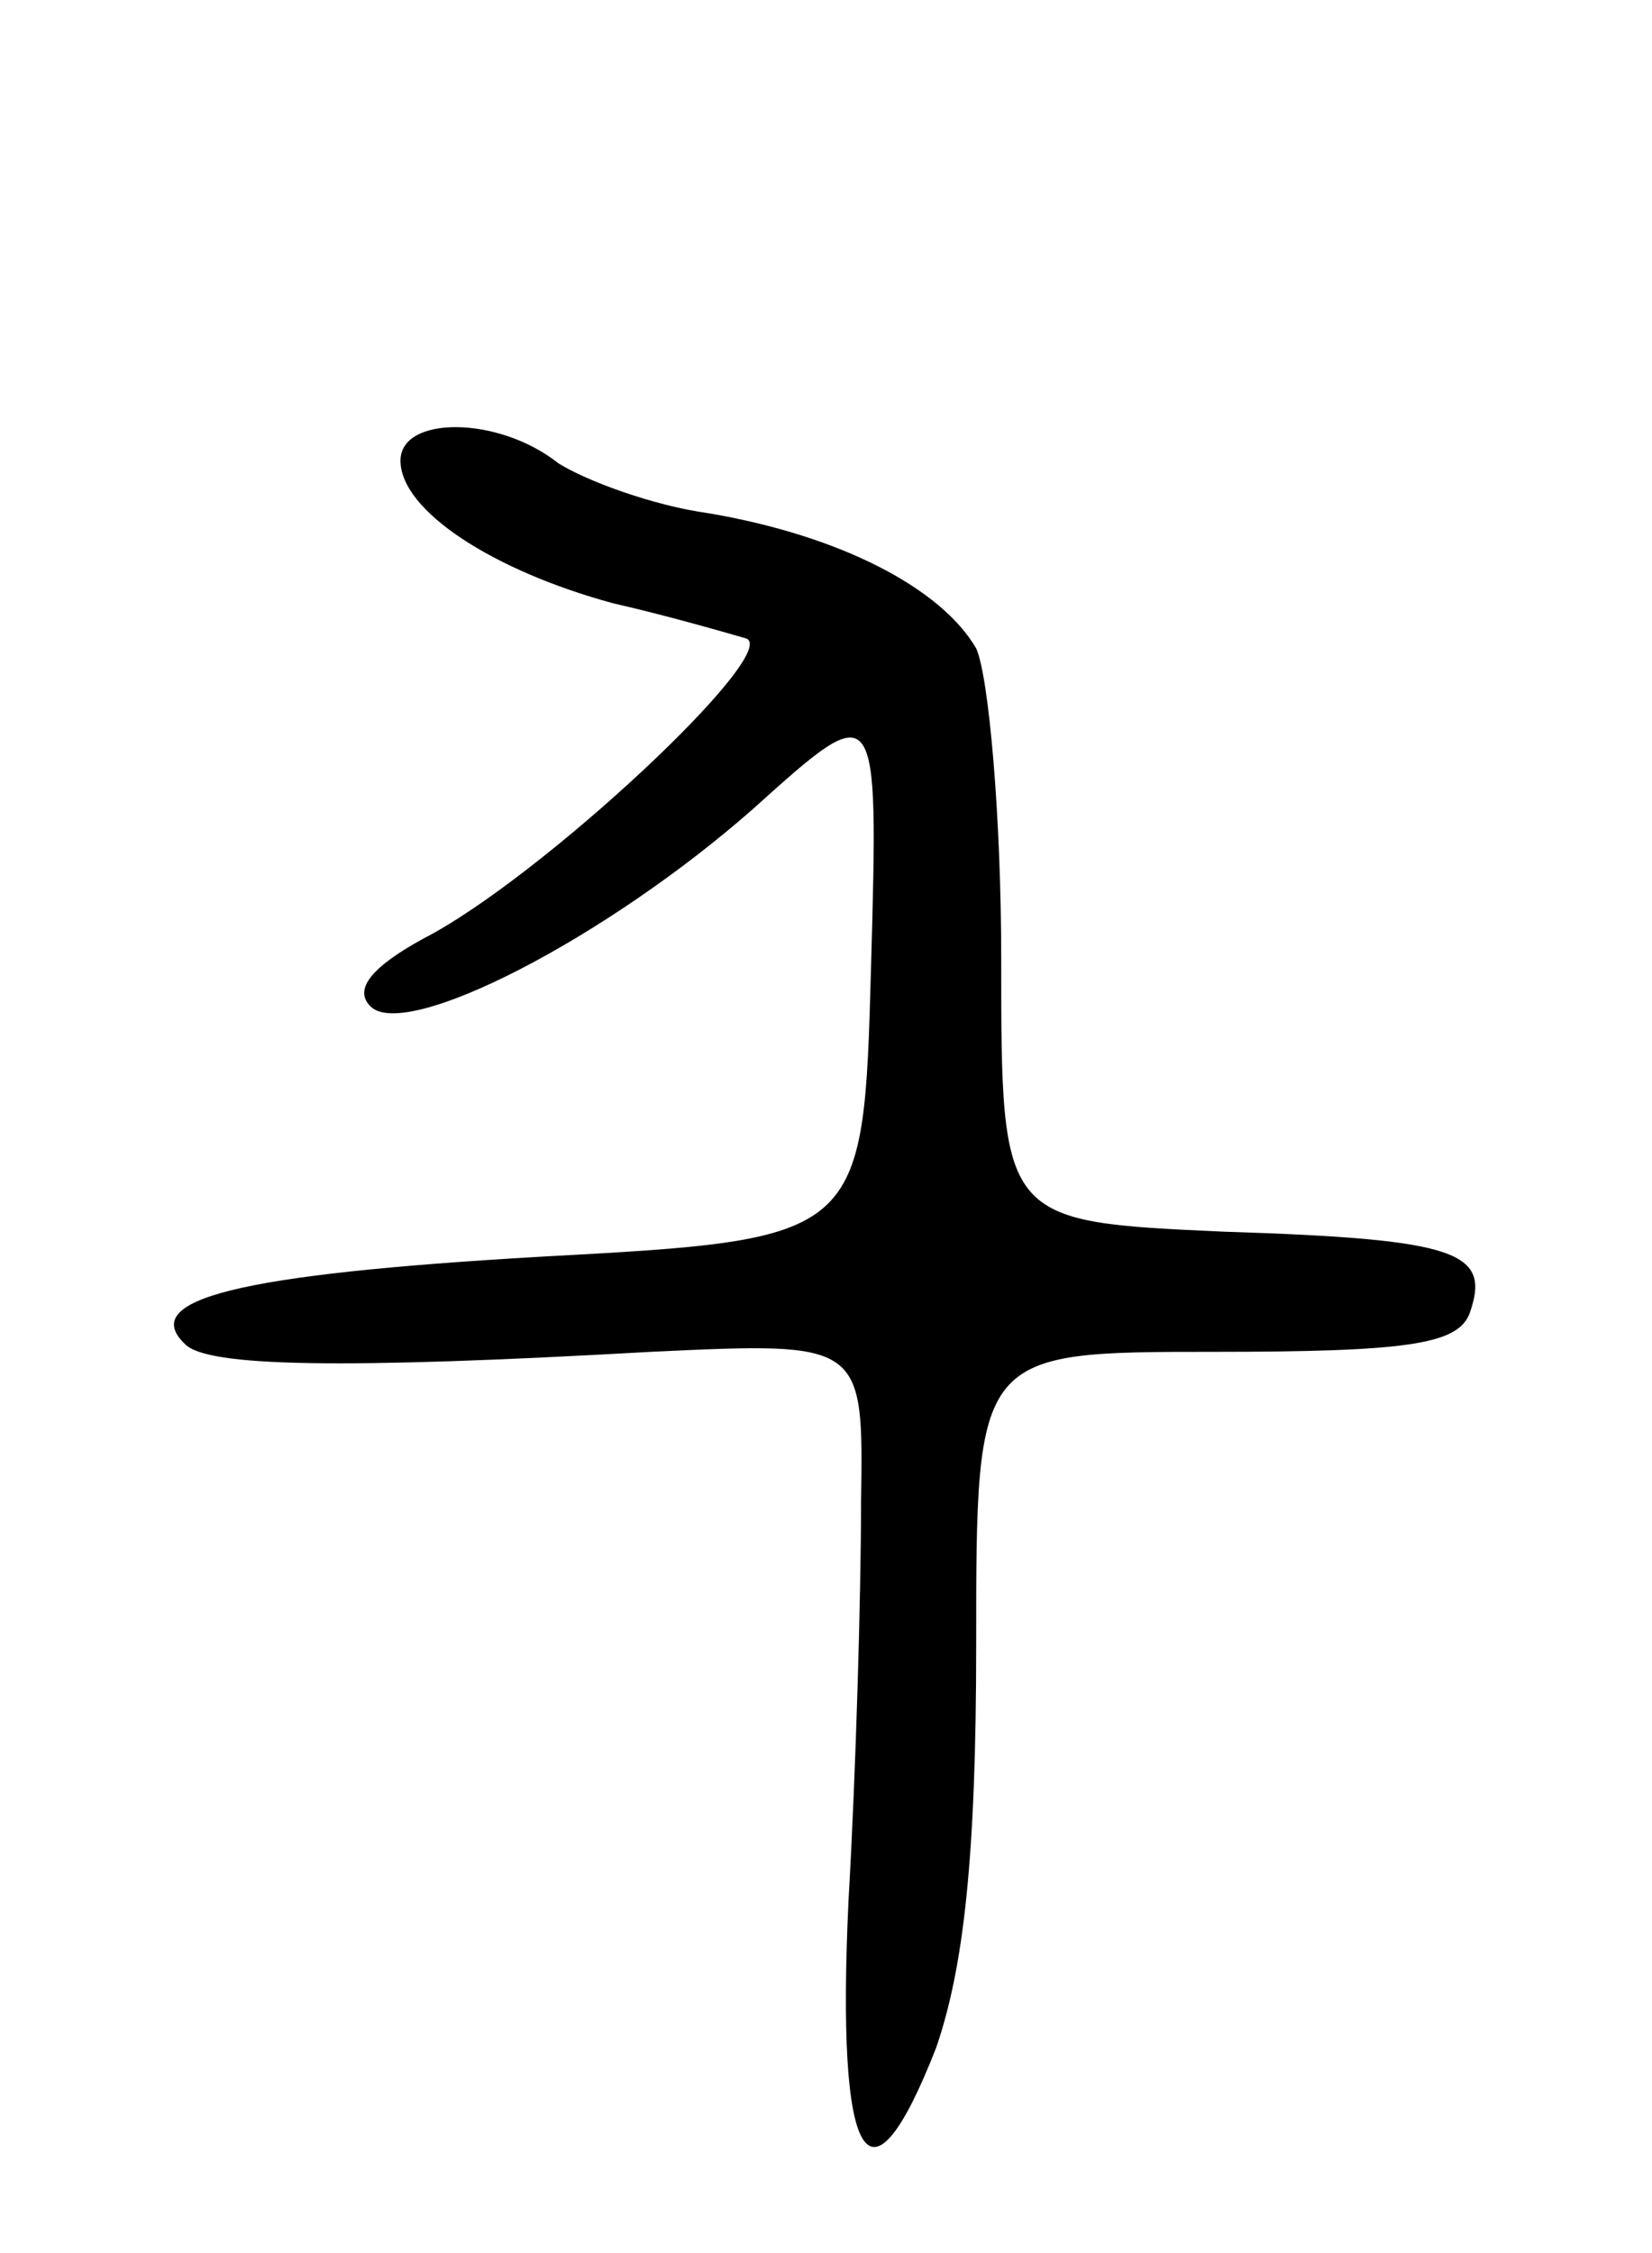 <svg version="1.0" xmlns="http://www.w3.org/2000/svg"
 width="66pt" height="90pt" viewBox="0 0 66 90"
 preserveAspectRatio="xMidYMid meet">
<g transform="translate(0,90) scale(0.1,-0.1)"
fill="#000000" stroke="none">
<path d="M160 716 c0 -20 37 -44 85 -57 22 -5 46 -12 53 -14 15 -5 -82 -96
-129 -120 -20 -11 -28 -20 -21 -27 14 -14 94 27 153 79 50 45 50 45 47 -63 -3
-109 -3 -109 -132 -116 -121 -7 -161 -17 -142 -35 9 -9 62 -10 186 -3 85 4 85
4 84 -60 0 -36 -2 -107 -5 -159 -5 -106 8 -128 35 -59 11 32 16 76 16 161 0
117 0 117 95 117 77 0 97 3 102 15 9 25 -4 30 -98 33 -89 4 -89 4 -89 109 0
57 -5 113 -10 124 -14 24 -54 45 -107 54 -22 3 -49 13 -60 20 -24 19 -63 19
-63 1z"/>
</g>
</svg>
